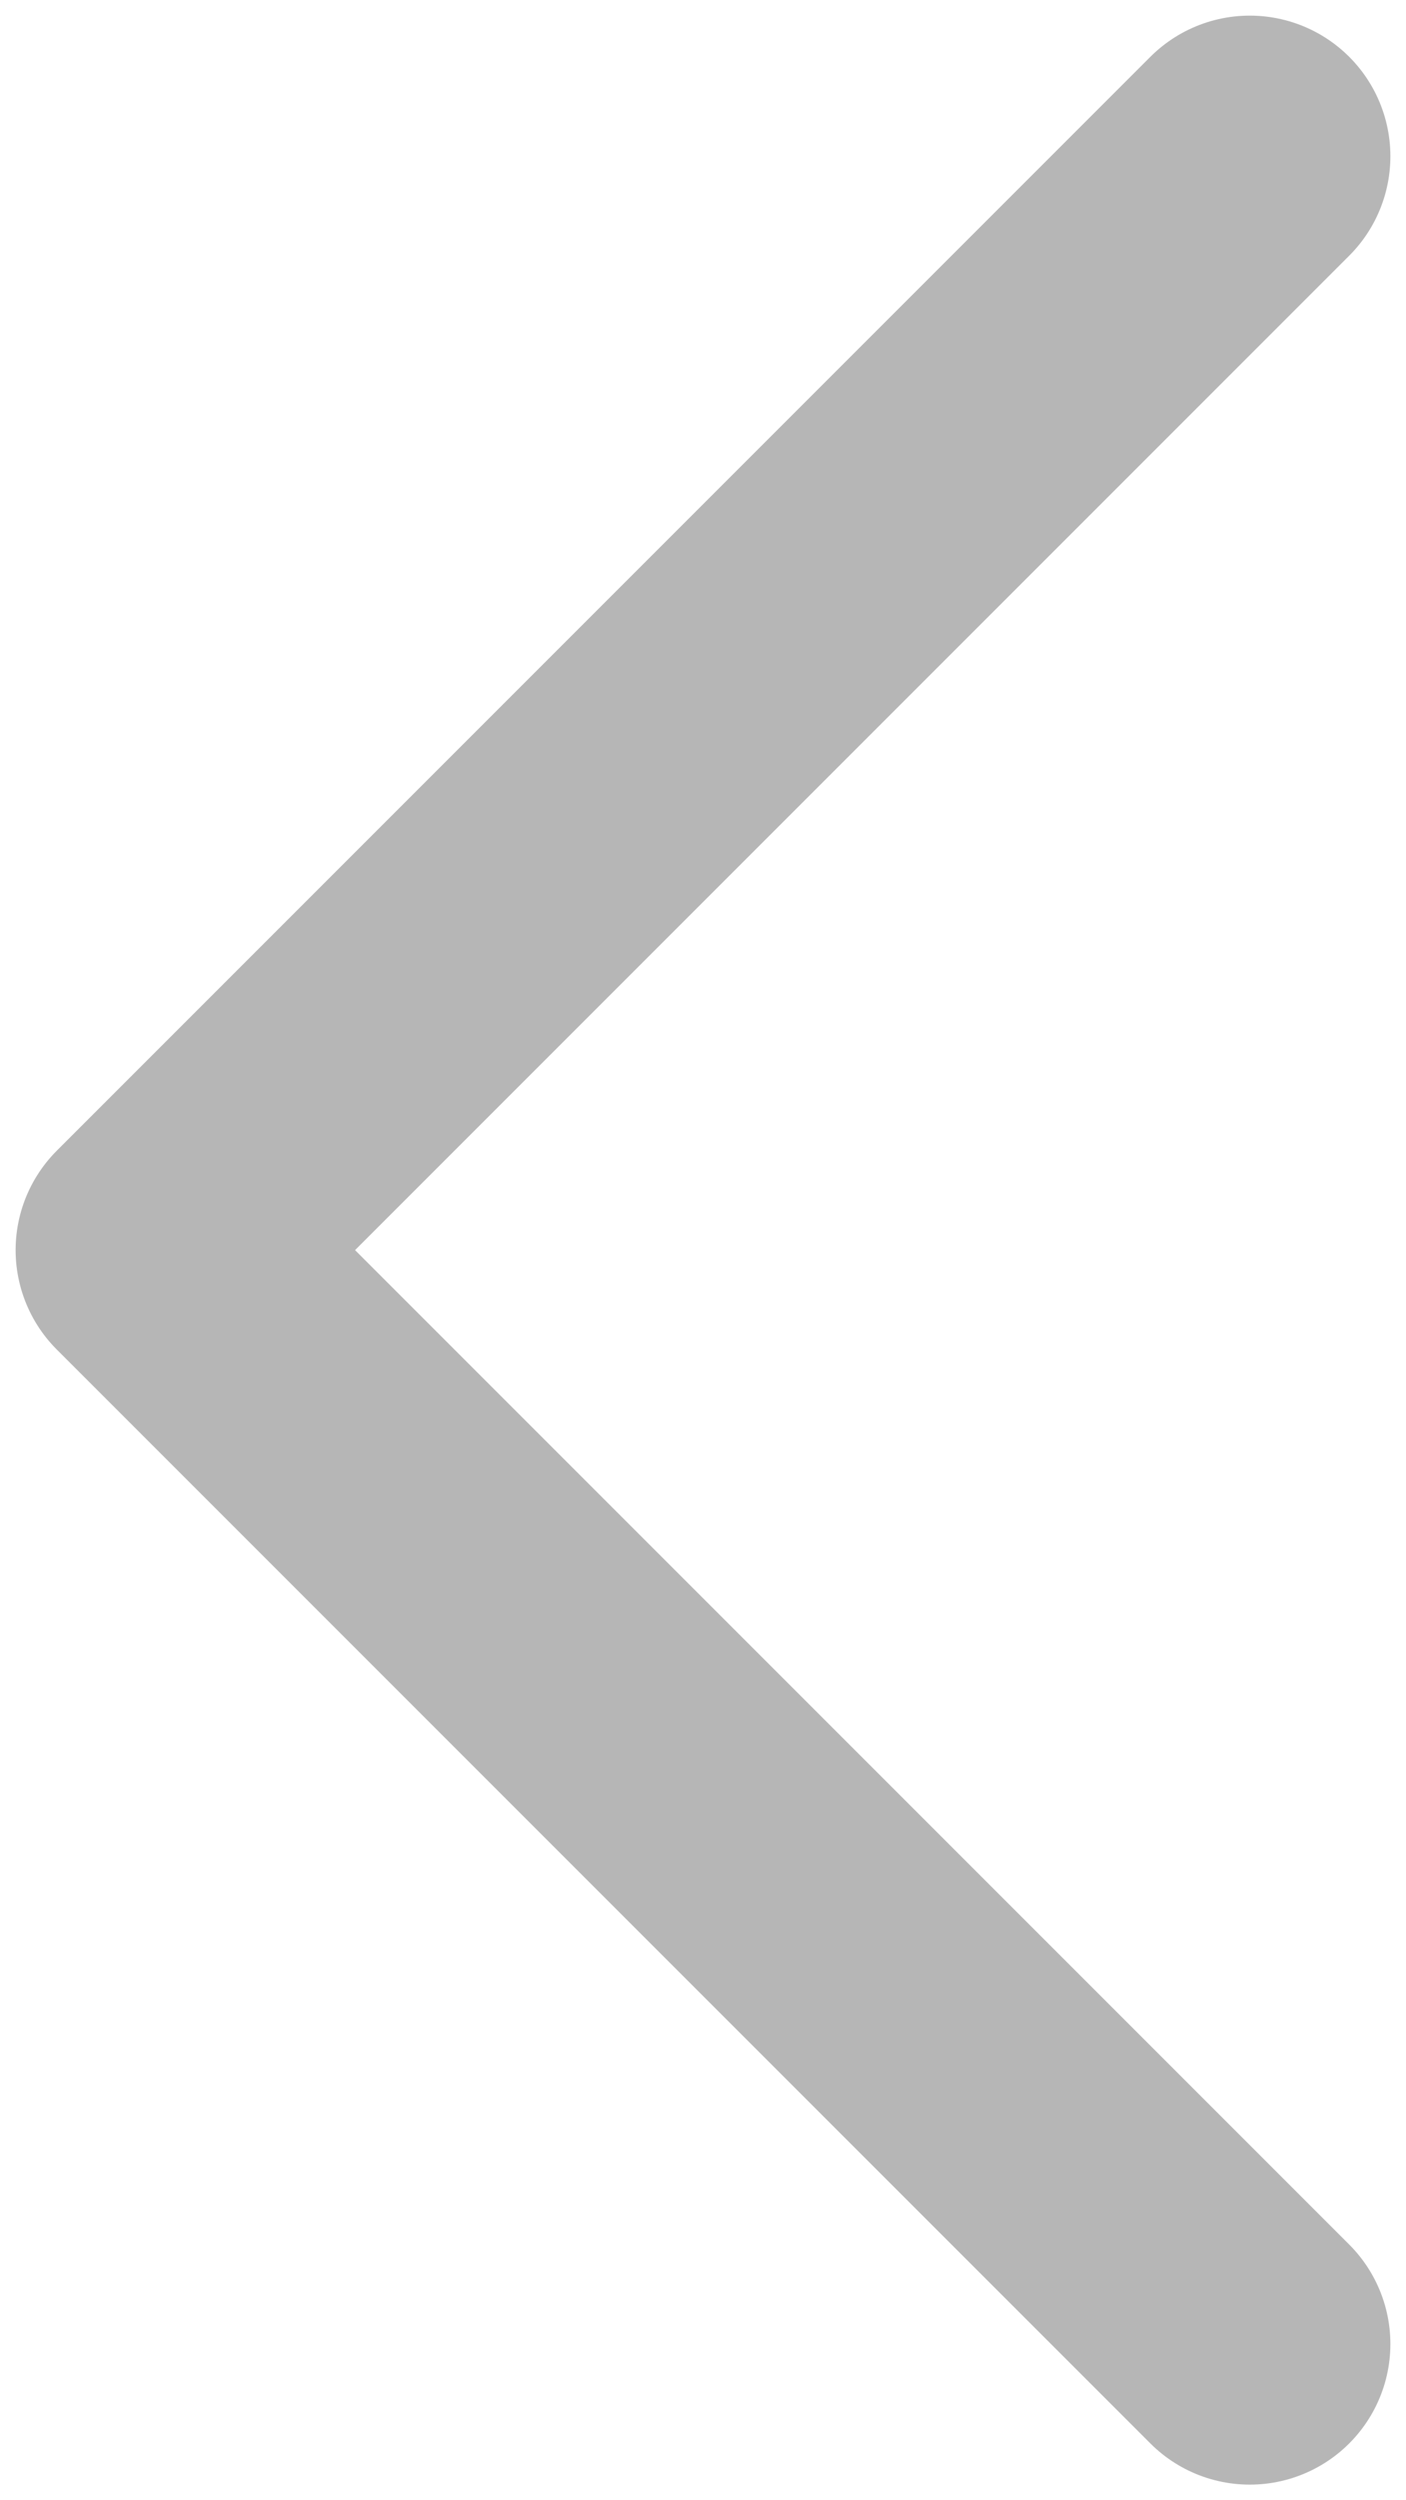 <svg width="9" height="16" viewBox="0 0 9 16" fill="none" xmlns="http://www.w3.org/2000/svg">
<path d="M8 15L1 8L8 1" stroke="#B6B6B6" stroke-width="1.8" stroke-linecap="round" stroke-linejoin="round"/>
</svg>
